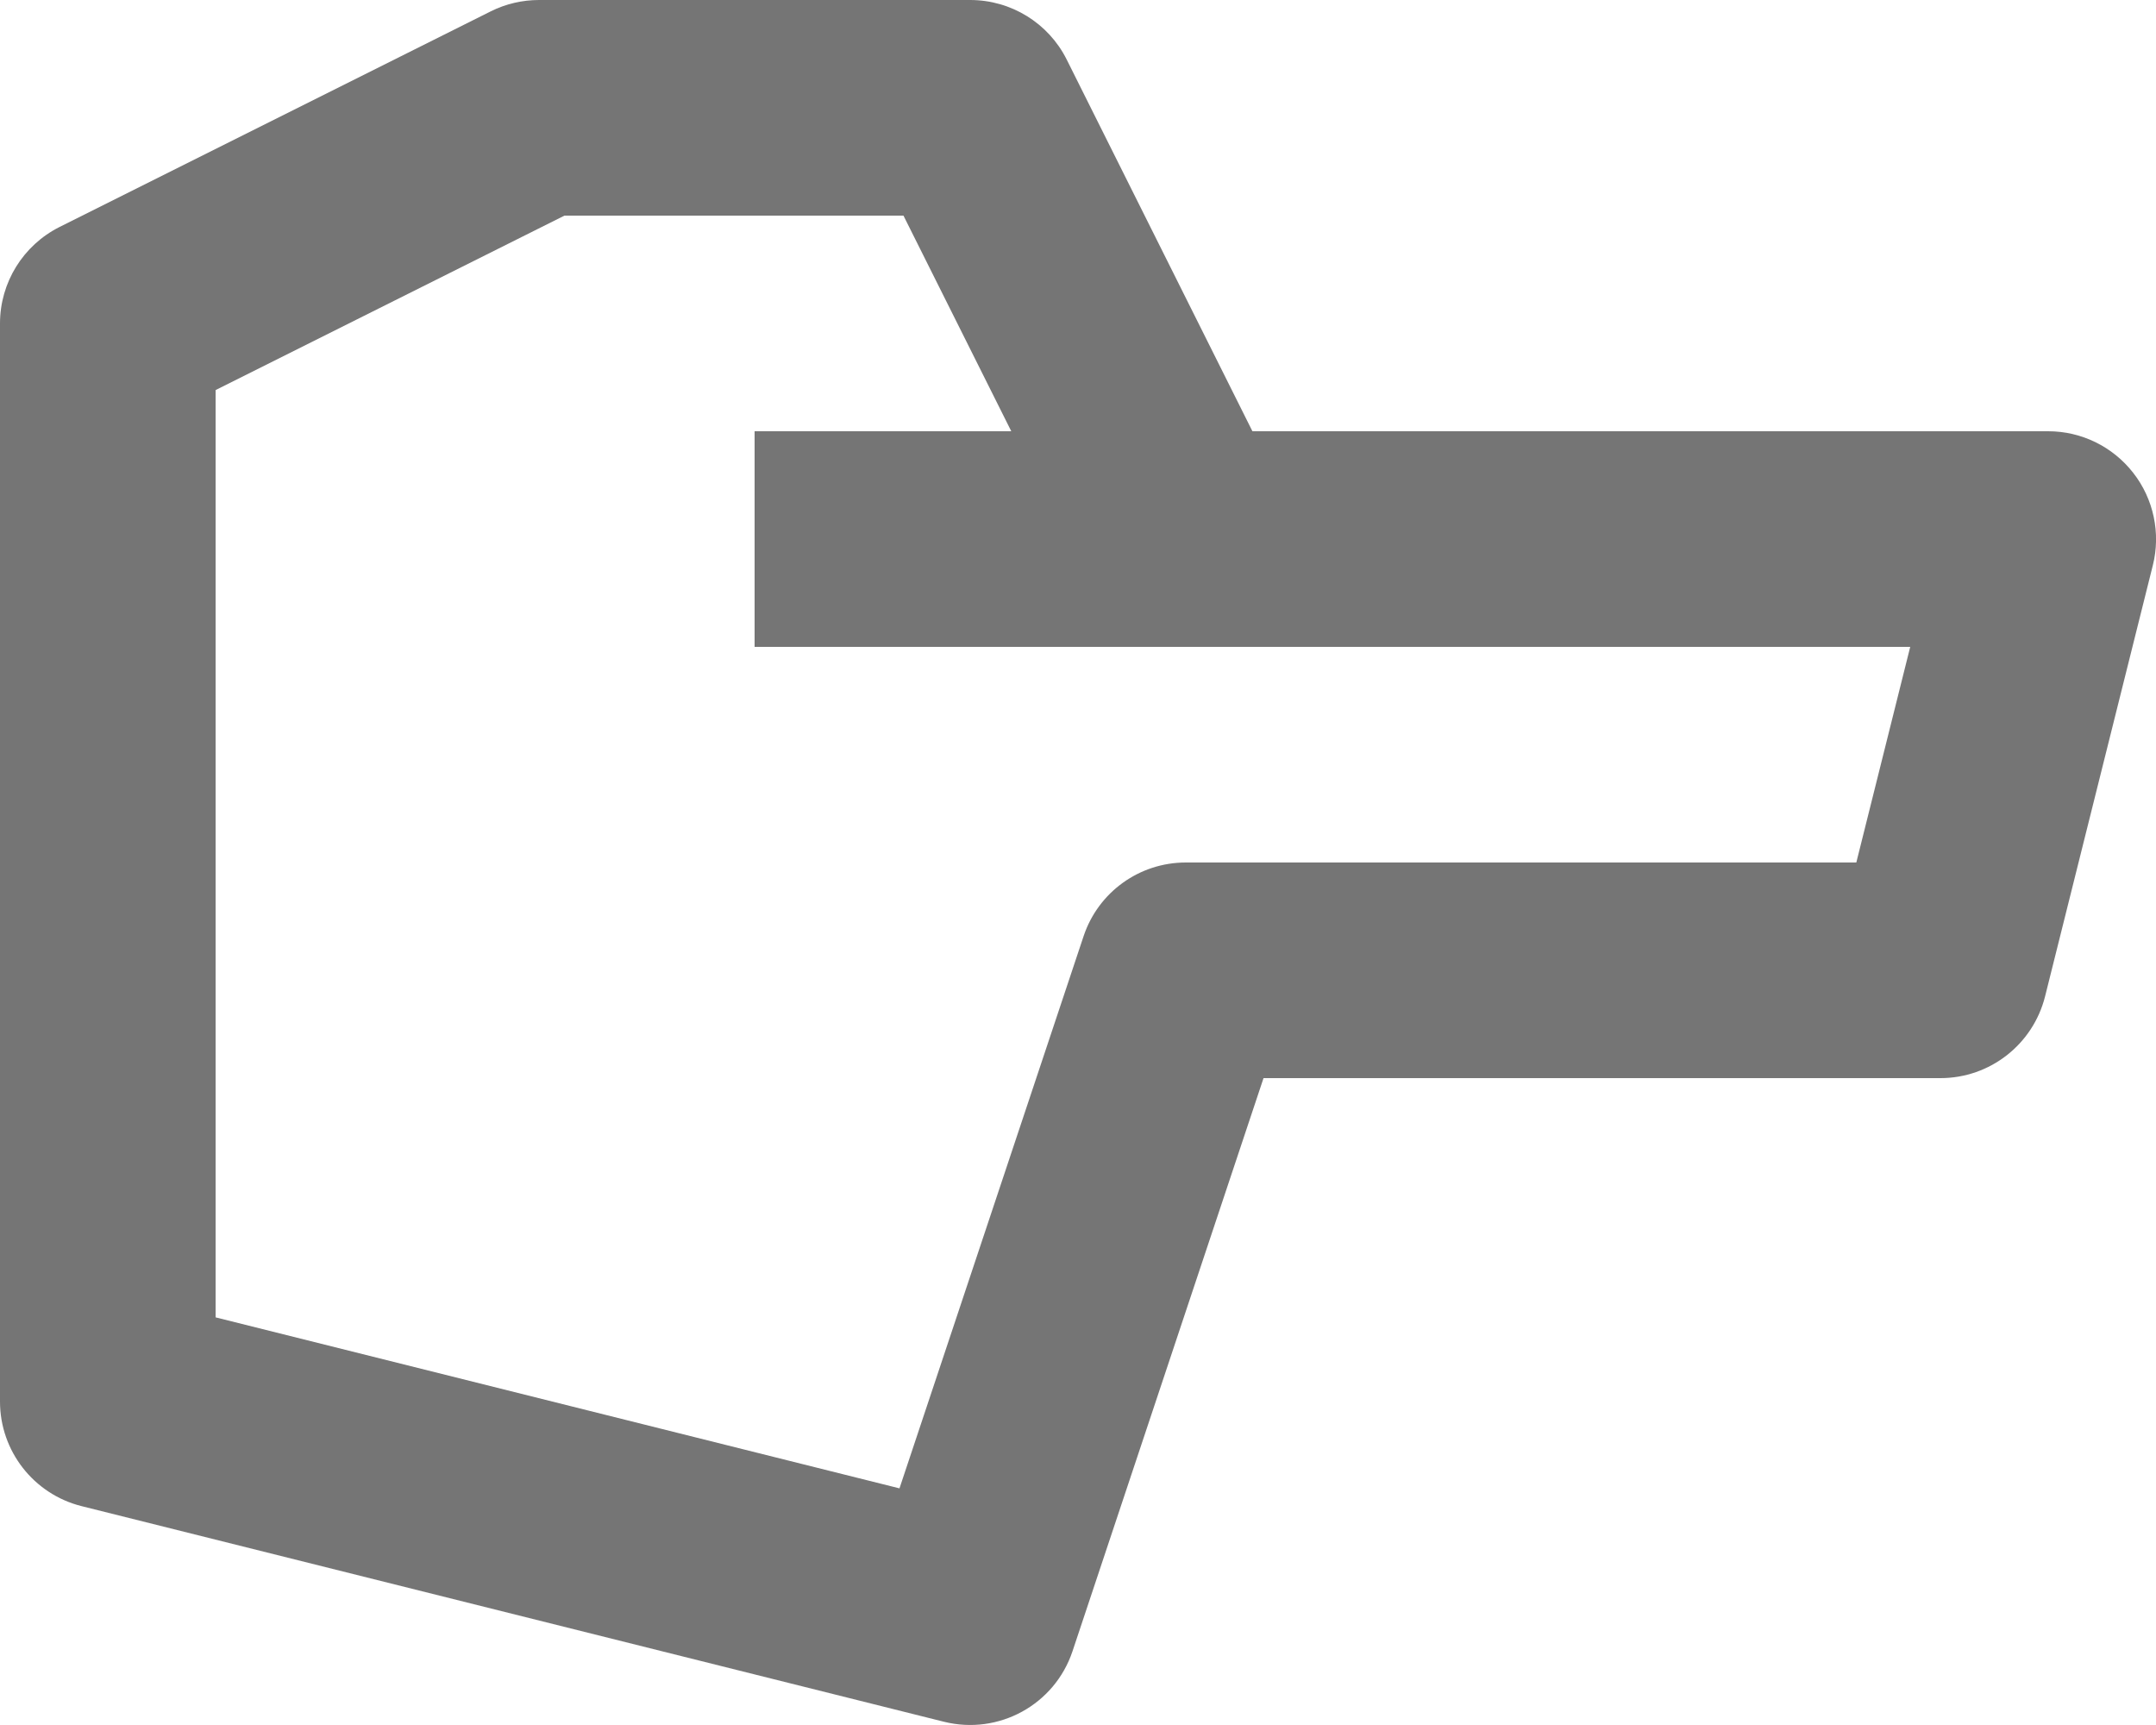 <svg width="20" height="16" viewBox="0 0 20 16" fill="none" xmlns="http://www.w3.org/2000/svg">
<path fill-rule="evenodd" clip-rule="evenodd" d="M2 12.219V3.618L5.236 2H8.381L9.381 4H7V6H17.72L17.22 8H11C10.569 8 10.188 8.275 10.052 8.683L8.344 13.805L2 12.219ZM9.949 15.316L11.721 10H18C18.46 10 18.859 9.687 18.971 9.242L19.971 5.242C20.045 4.946 19.978 4.627 19.788 4.385C19.598 4.142 19.308 4 19 4H11.618L9.895 0.552C9.726 0.214 9.379 0 9 0H5C4.845 0 4.691 0.036 4.553 0.105L0.553 2.105C0.214 2.275 0 2.621 0 3V13C0 13.459 0.313 13.859 0.757 13.97L8.757 15.97C9.265 16.096 9.783 15.812 9.949 15.316Z" fill="#757575"/>
</svg>

